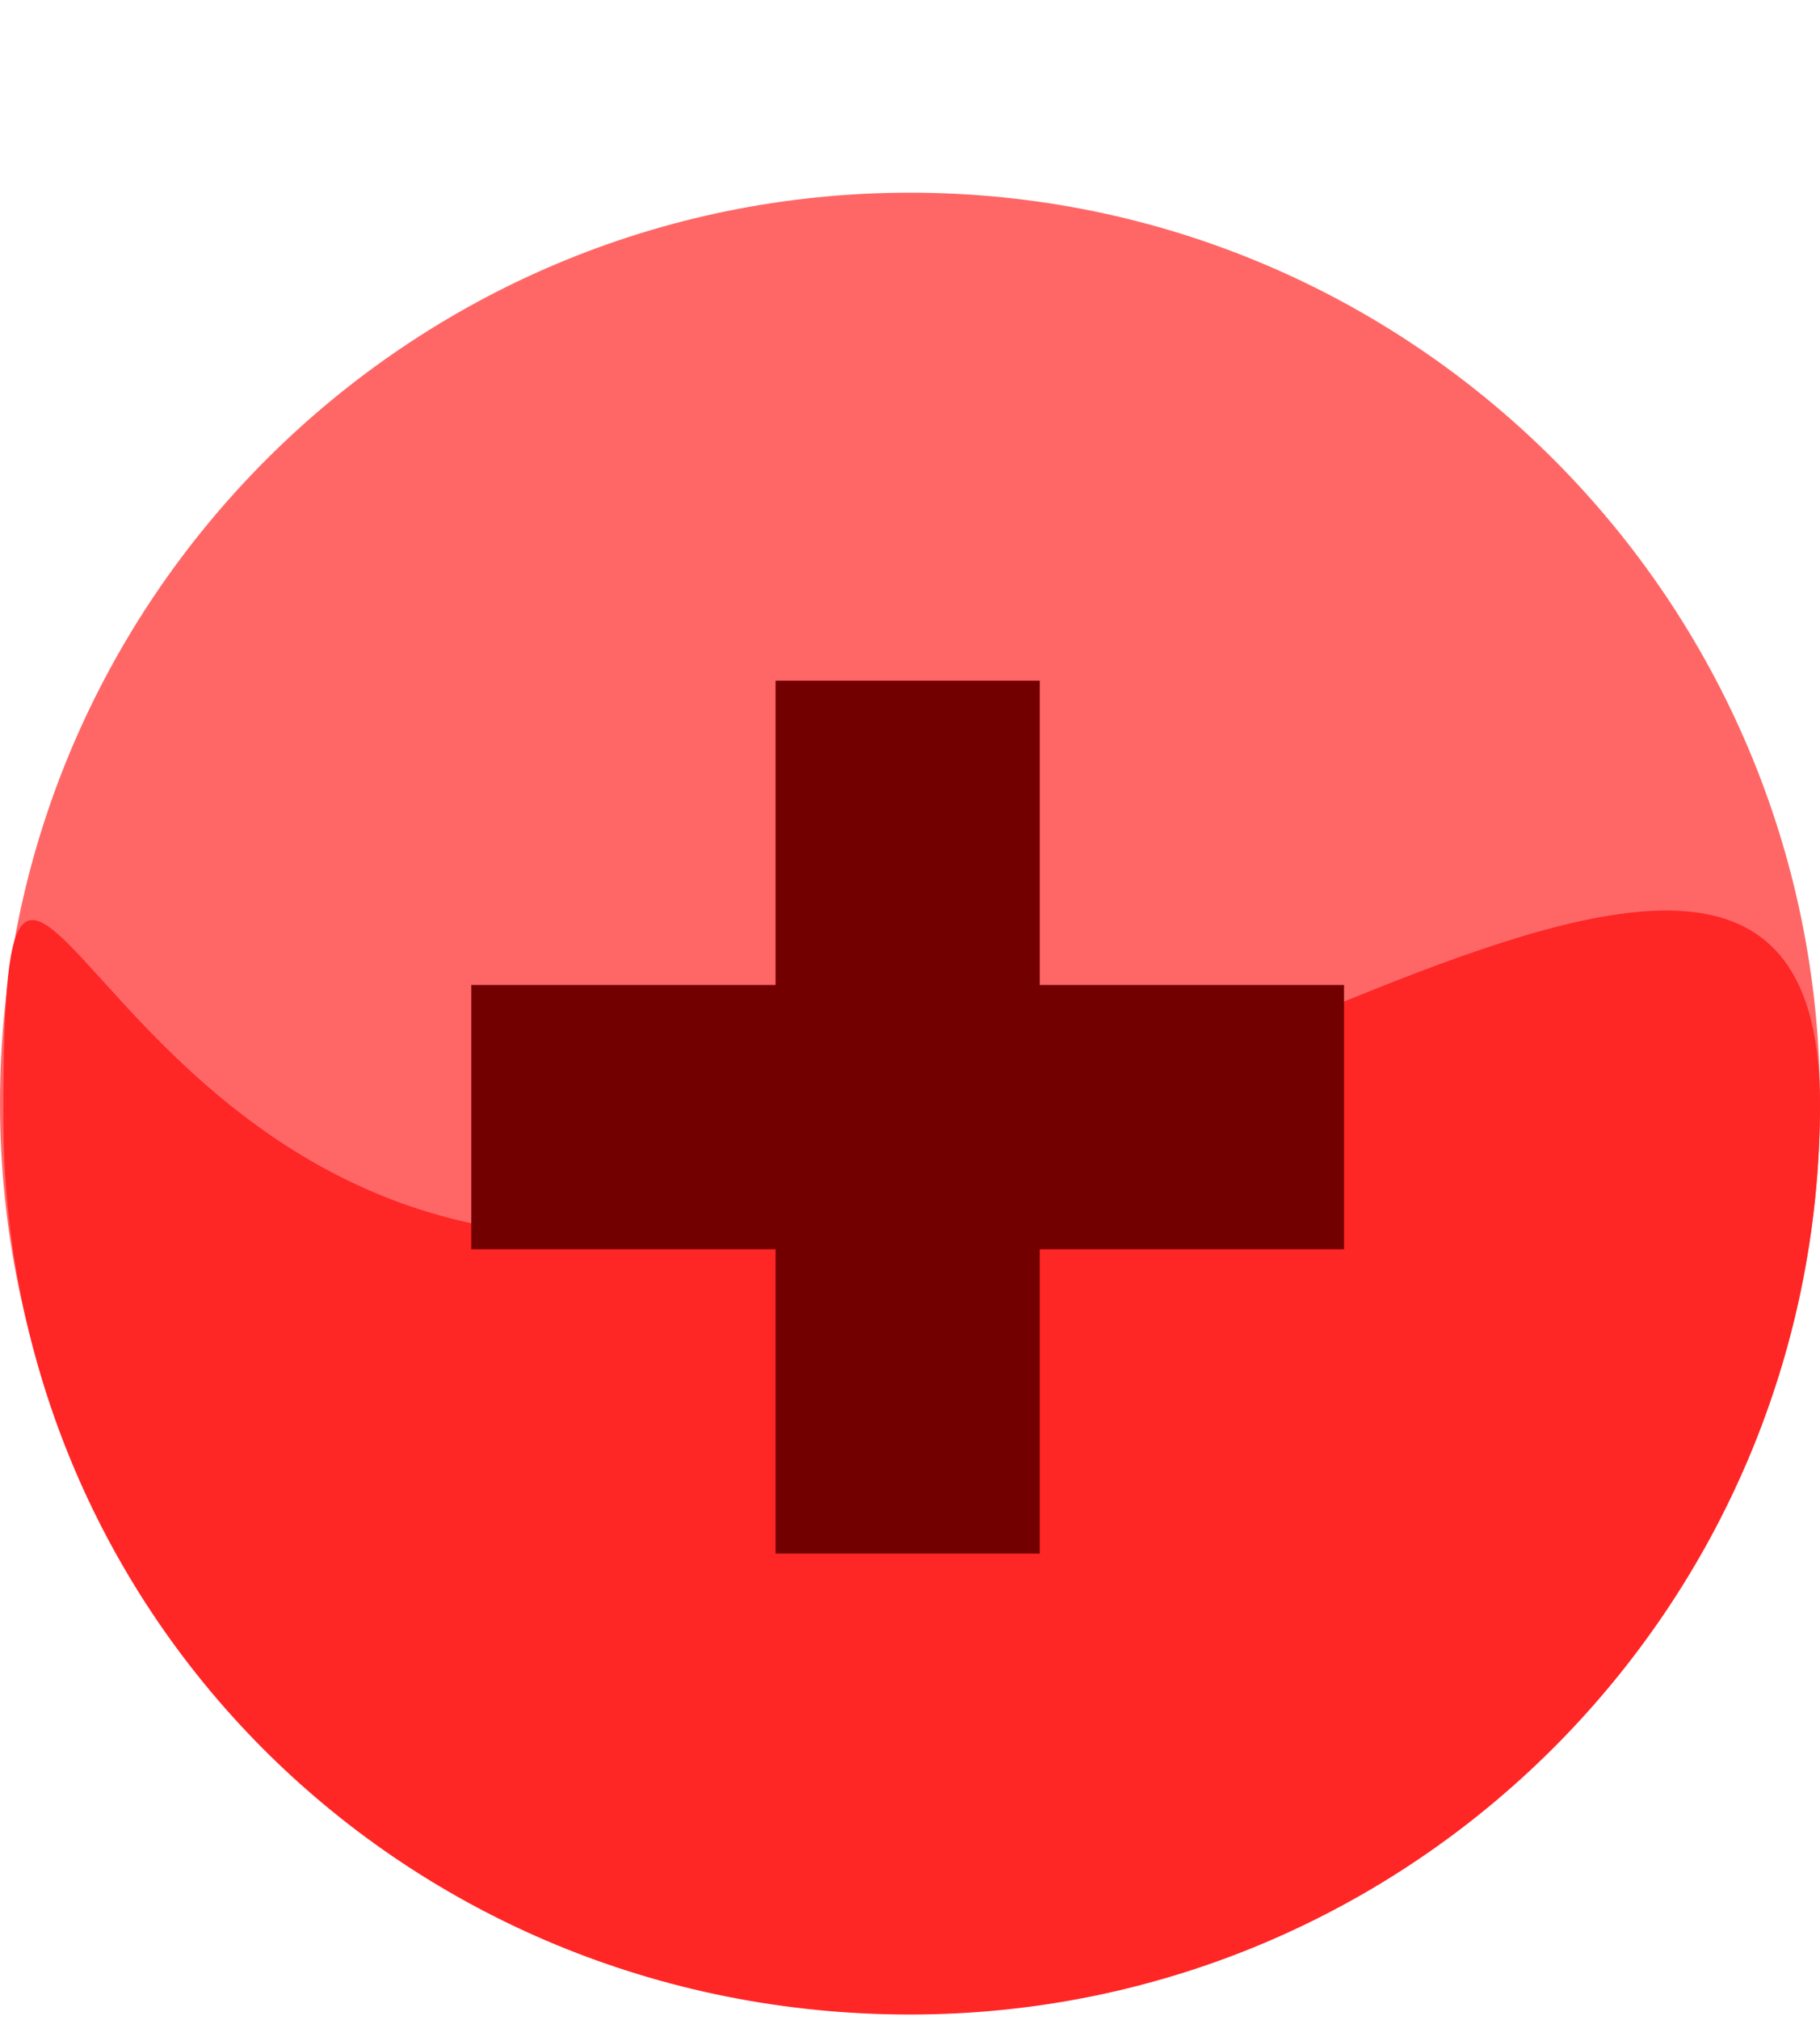 <svg width="274" height="304" viewBox="0 0 274 304" fill="none" xmlns="http://www.w3.org/2000/svg">
<path d="M274 166C274 241.663 212.663 303 137 303C61.337 303 0 241.663 0 166C0 90.337 61.337 29 137 29C212.663 29 274 90.337 274 166Z" fill="#FF6767"/>
<path d="M274 166.207C274 241.87 212.663 303.207 137 303.207C61.337 303.207 0.5 243.663 0.5 168C0.5 92.337 13.337 186 89 186C164.663 186 274 90.544 274 166.207Z" fill="#FF2626"/>
<path d="M116.761 233.832H156.534V188.023H202.344V148.25H156.534V102.44H116.761V148.25H70.952V188.023H116.761V233.832Z" fill="#730000"/>
</svg>
